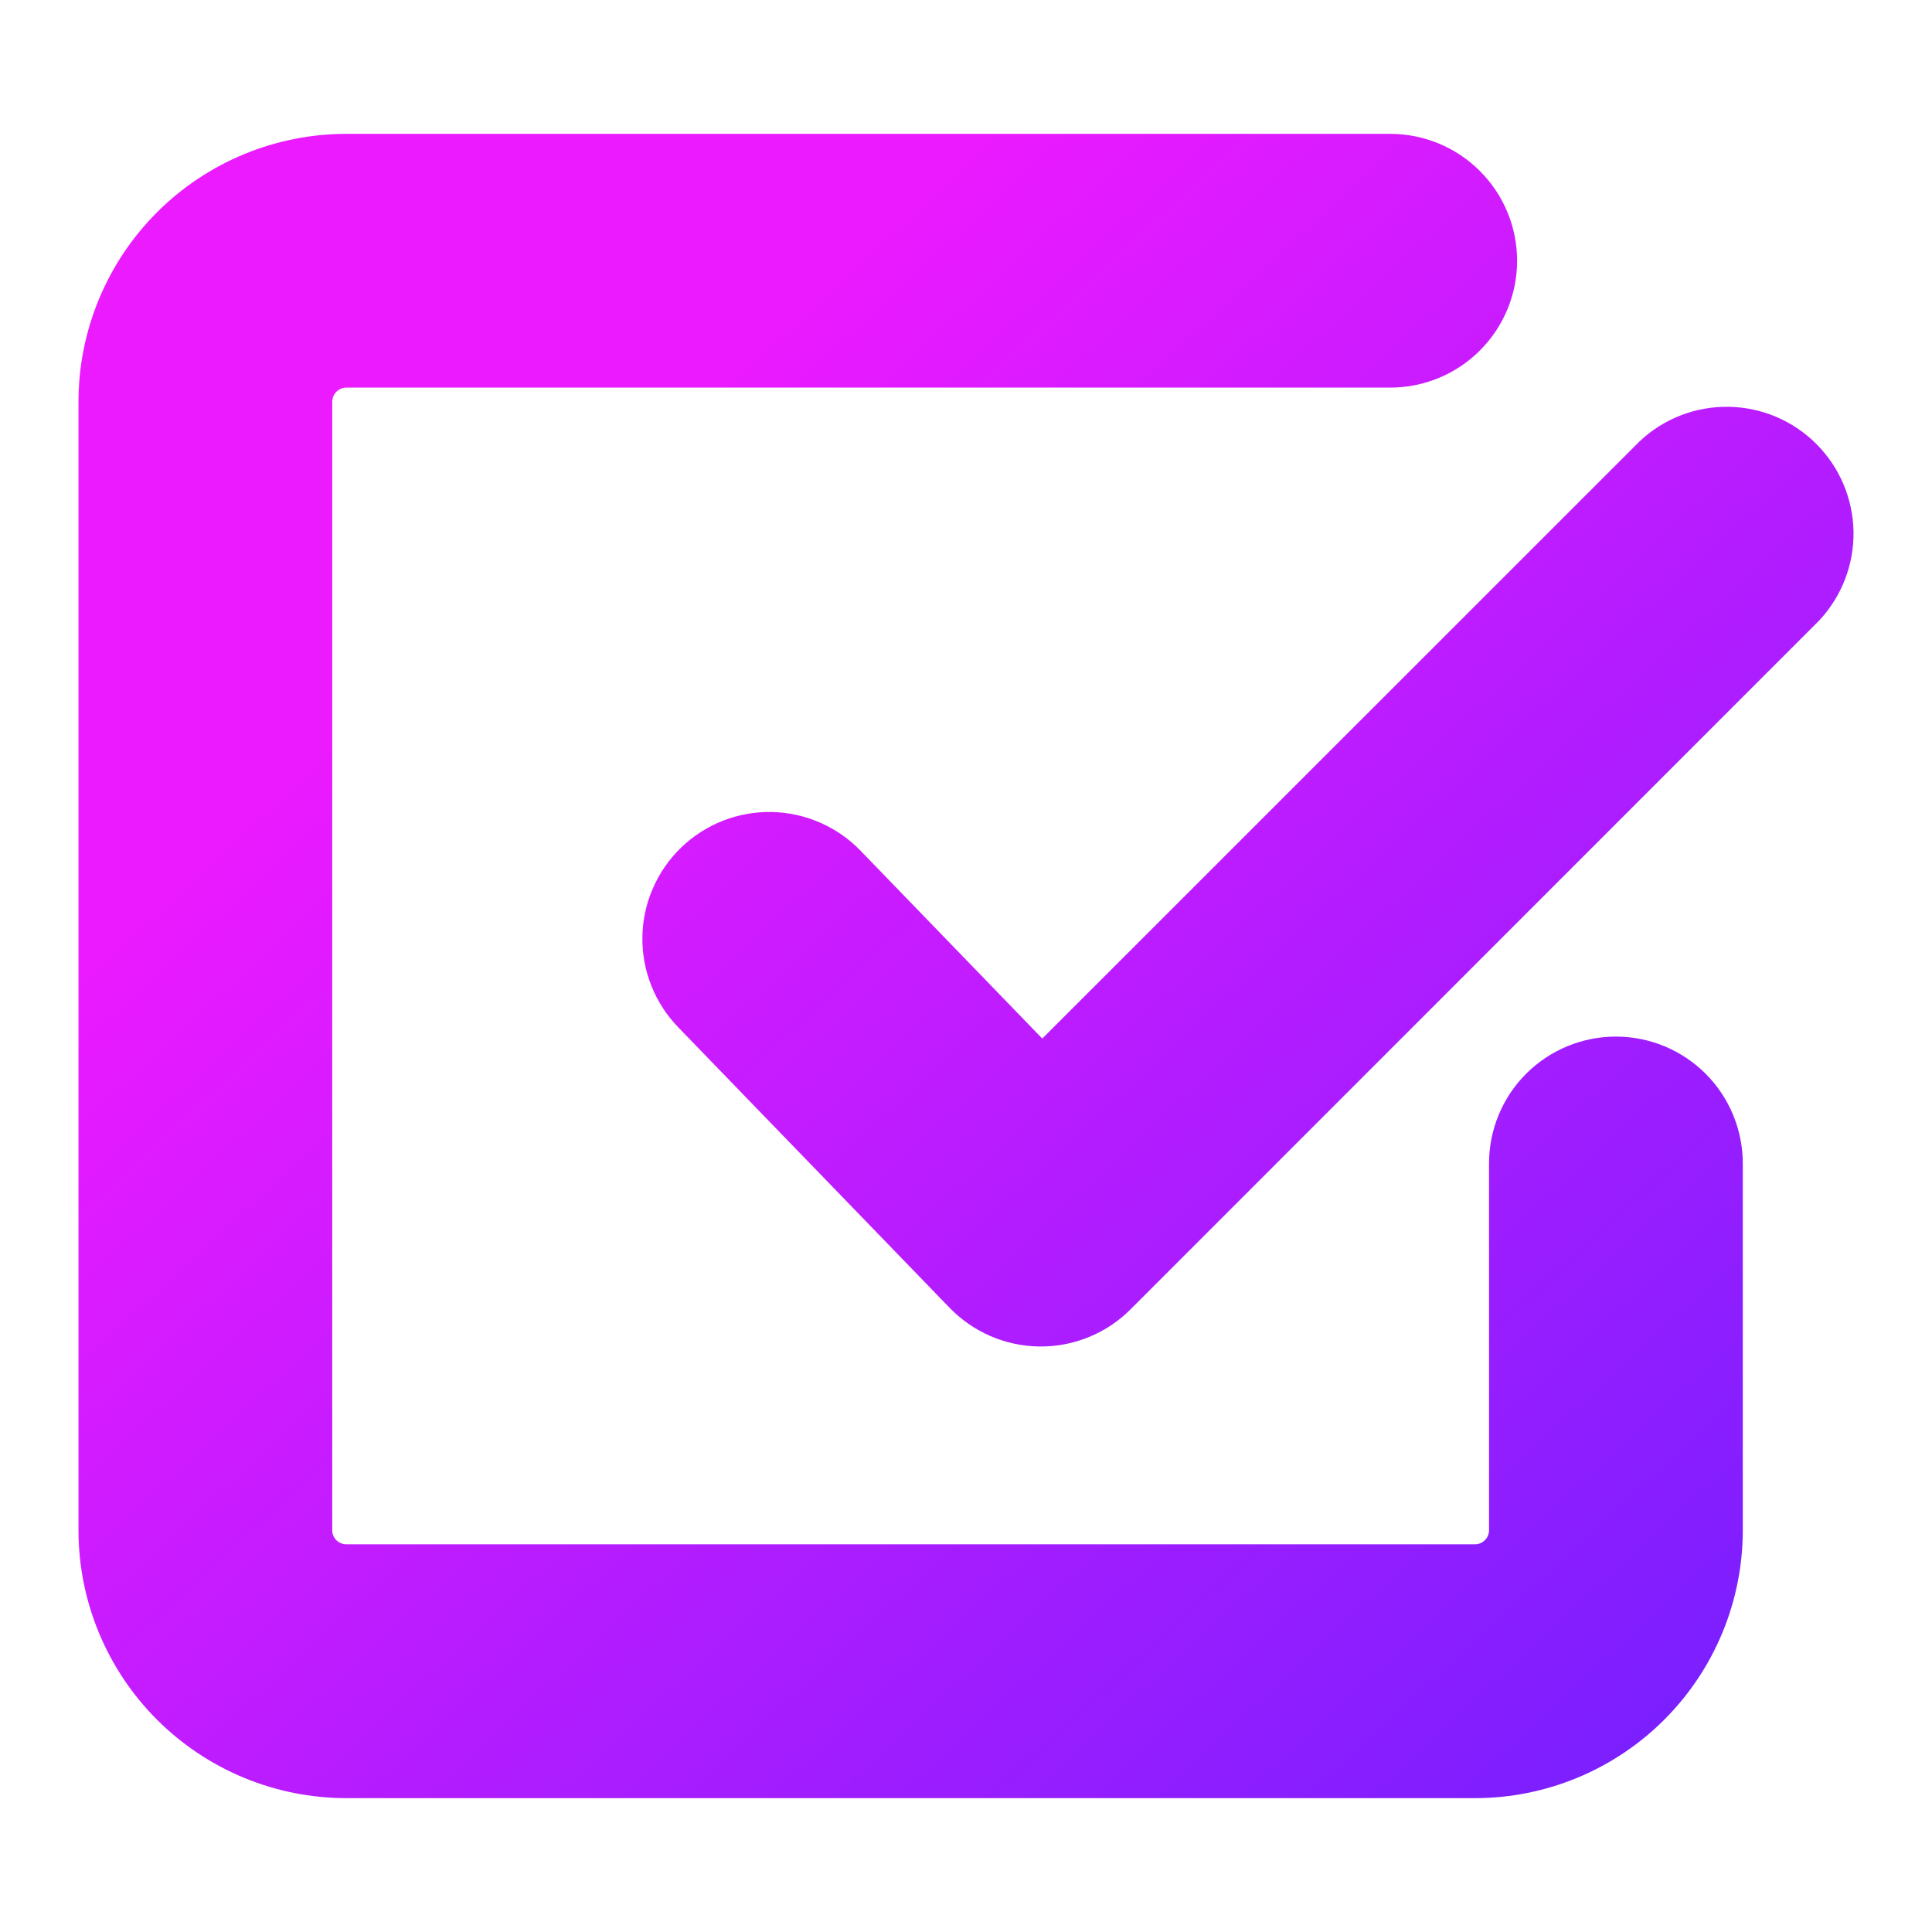 <svg width="32" height="32" viewBox="0 0 32 32" fill="none" xmlns="http://www.w3.org/2000/svg">
<path fill-rule="evenodd" clip-rule="evenodd" d="M5.738 26.279C5.49 26.279 5.252 26.181 5.077 26.006C4.902 25.831 4.803 25.593 4.803 25.345V6.655C4.803 6.407 4.902 6.169 5.077 5.994C5.252 5.819 5.49 5.72 5.738 5.72H23.026C23.398 5.72 23.755 5.573 24.017 5.31C24.28 5.047 24.428 4.691 24.428 4.319C24.428 3.947 24.28 3.59 24.017 3.328C23.755 3.065 23.398 2.917 23.026 2.917H5.738C4.747 2.917 3.796 3.311 3.095 4.012C2.394 4.713 2 5.664 2 6.655V25.345C2 26.336 2.394 27.287 3.095 27.988C3.796 28.689 4.747 29.083 5.738 29.083H24.428C25.419 29.083 26.37 28.689 27.071 27.988C27.772 27.287 28.166 26.336 28.166 25.345V19.271C28.166 18.899 28.018 18.542 27.755 18.279C27.492 18.017 27.136 17.869 26.764 17.869C26.392 17.869 26.036 18.017 25.773 18.279C25.51 18.542 25.363 18.899 25.363 19.271V25.345C25.363 25.593 25.264 25.831 25.089 26.006C24.913 26.181 24.676 26.279 24.428 26.279H5.738ZM29.624 9.795C29.871 9.529 30.006 9.178 30 8.815C29.993 8.451 29.846 8.105 29.589 7.848C29.333 7.591 28.986 7.444 28.623 7.438C28.26 7.431 27.908 7.566 27.643 7.814L17.255 18.2L13.754 14.581C13.626 14.448 13.474 14.341 13.304 14.267C13.135 14.193 12.953 14.153 12.768 14.149C12.584 14.146 12.4 14.178 12.228 14.246C12.056 14.314 11.899 14.415 11.767 14.543C11.634 14.672 11.528 14.825 11.455 14.995C11.381 15.164 11.342 15.347 11.34 15.531C11.337 15.716 11.371 15.899 11.44 16.071C11.508 16.242 11.61 16.399 11.739 16.531L16.23 21.173C16.36 21.307 16.514 21.414 16.685 21.488C16.856 21.562 17.04 21.6 17.227 21.602C17.413 21.604 17.597 21.569 17.77 21.498C17.942 21.428 18.099 21.324 18.23 21.192L29.624 9.795Z" fill="url(#paint0_linear_1005_132)" stroke="url(#paint1_linear_1005_132)" stroke-width="1.4"/>
<defs>
<linearGradient id="paint0_linear_1005_132" x1="30" y1="29.083" x2="8.294" y2="5.595" gradientUnits="userSpaceOnUse">
<stop stop-color="#731FFF"/>
<stop offset="0.905" stop-color="#EB1AFF"/>
</linearGradient>
<linearGradient id="paint1_linear_1005_132" x1="30" y1="29.083" x2="8.294" y2="5.595" gradientUnits="userSpaceOnUse">
<stop stop-color="#731FFF"/>
<stop offset="0.905" stop-color="#EB1AFF"/>
</linearGradient>
</defs>
</svg>
